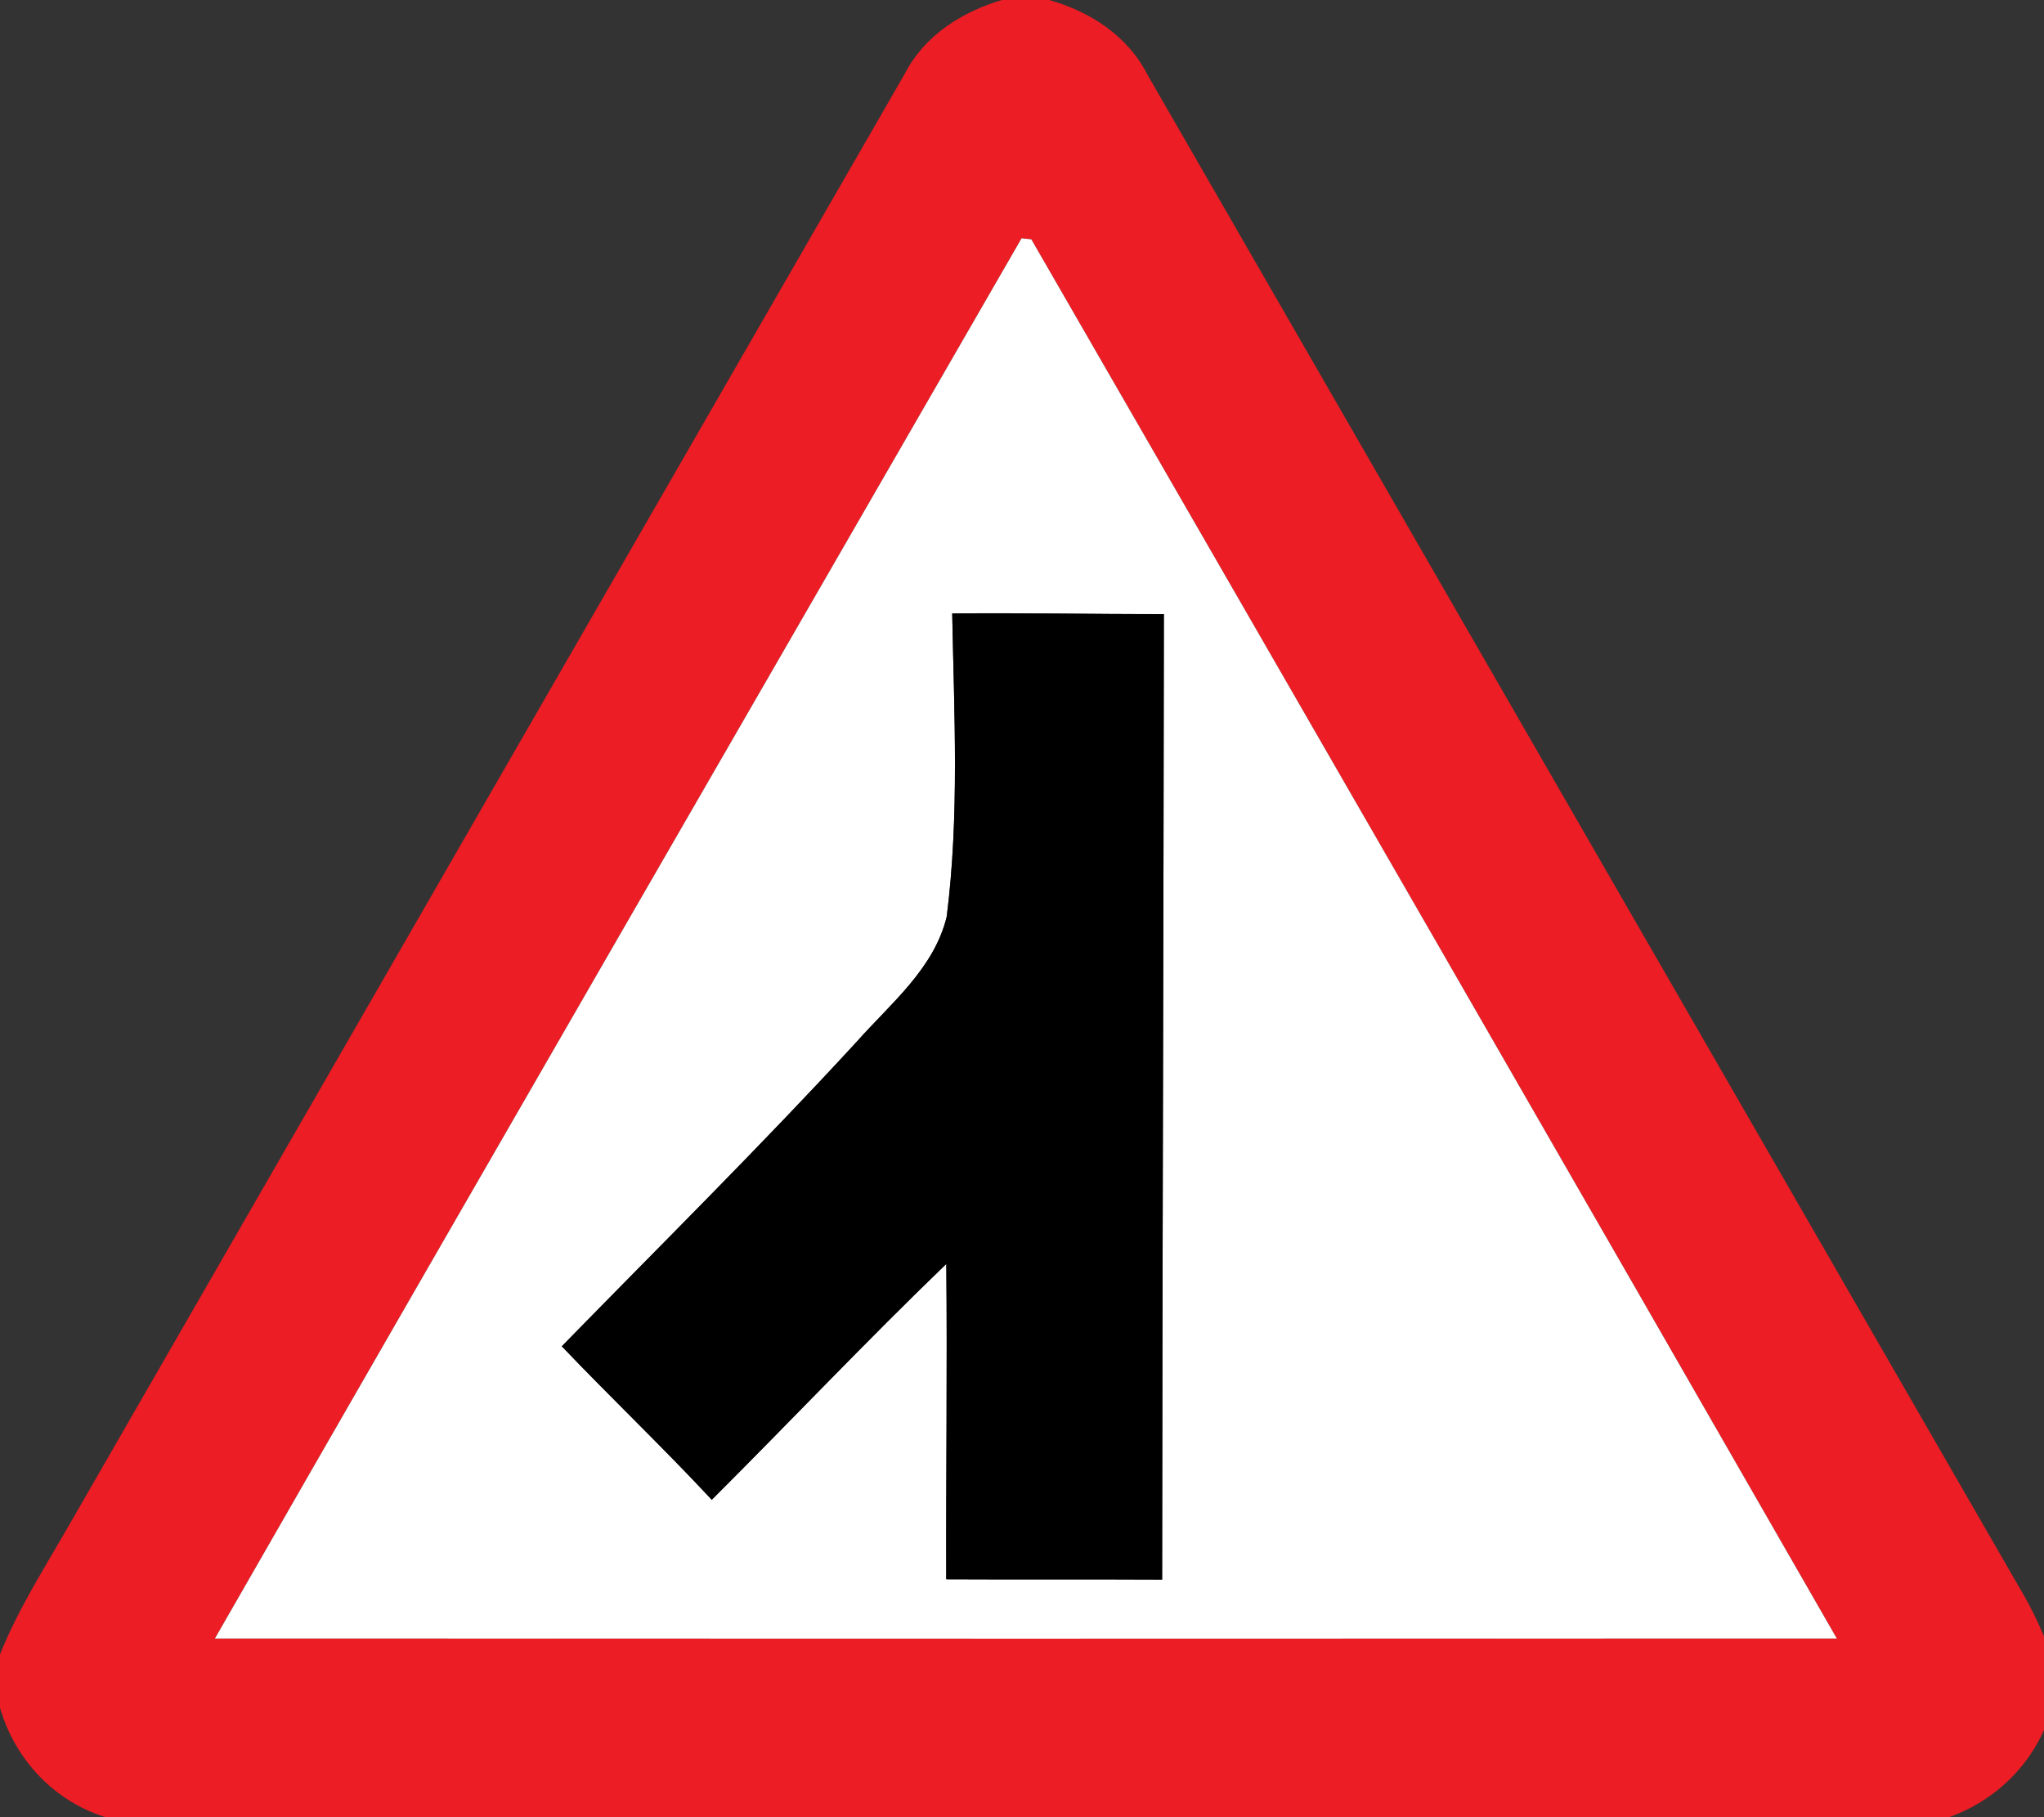 <!-- Generated by IcoMoon.io -->
<svg version="1.1" xmlns="http://www.w3.org/2000/svg" width="27" height="24" viewBox="0 0 27 24">
<rect x="0" y="0" width="27" height="24" fill="#333333" stroke="none"/>
<title>warning--traffic-merges-left--g2</title>
<path fill="#ec1d24" d="M13.237 0h0.622c0.54 0.152 1.039 0.475 1.298 0.986 3.866 6.708 7.732 13.416 11.599 20.122 0.144 0.259 0.263 0.53 0.363 0.809v0.588c-0.175 0.698-0.696 1.254-1.371 1.494h-24.358c-0.679-0.213-1.193-0.763-1.39-1.443v-0.705c0.225-0.565 0.55-1.081 0.853-1.605 3.699-6.426 7.399-12.85 11.101-19.276 0.258-0.502 0.754-0.814 1.283-0.971M13.494 3.147c-3.553 6.163-7.115 12.321-10.655 18.492 7.142 0.003 14.282 0.003 21.424 0-3.538-6.164-7.089-12.321-10.64-18.479-0.033-0.003-0.098-0.011-0.129-0.014z"></path>
<path fill="#fff" d="M13.494 3.147c0.031 0.003 0.096 0.011 0.129 0.014 3.551 6.157 7.102 12.315 10.64 18.479-7.142 0.003-14.282 0.003-21.424 0 3.54-6.171 7.102-12.329 10.655-18.492M12.578 8.102c0.026 1.336 0.096 2.677-0.073 4.007-0.167 0.685-0.74 1.144-1.188 1.649-1.264 1.375-2.591 2.687-3.896 4.023 0.652 0.683 1.337 1.336 1.981 2.027 1.036-1.033 2.043-2.099 3.098-3.115 0.014 1.388-0.005 2.777-0.001 4.165 0.951 0.005 1.901-0.001 2.852 0.004 0.003-4.251 0.019-8.502 0.023-12.751-0.932 0.001-1.863-0.019-2.796-0.009z"></path>
<path fill="#000" d="M12.578 8.102c0.933-0.009 1.864 0.011 2.796 0.009-0.004 4.249-0.020 8.5-0.023 12.751-0.951-0.005-1.901 0.001-2.852-0.004-0.004-1.388 0.015-2.777 0.001-4.165-1.055 1.016-2.062 2.081-3.098 3.115-0.644-0.692-1.329-1.344-1.981-2.027 1.304-1.336 2.632-2.648 3.896-4.023 0.447-0.504 1.021-0.964 1.188-1.649 0.169-1.33 0.099-2.671 0.073-4.007z"></path>
</svg>
